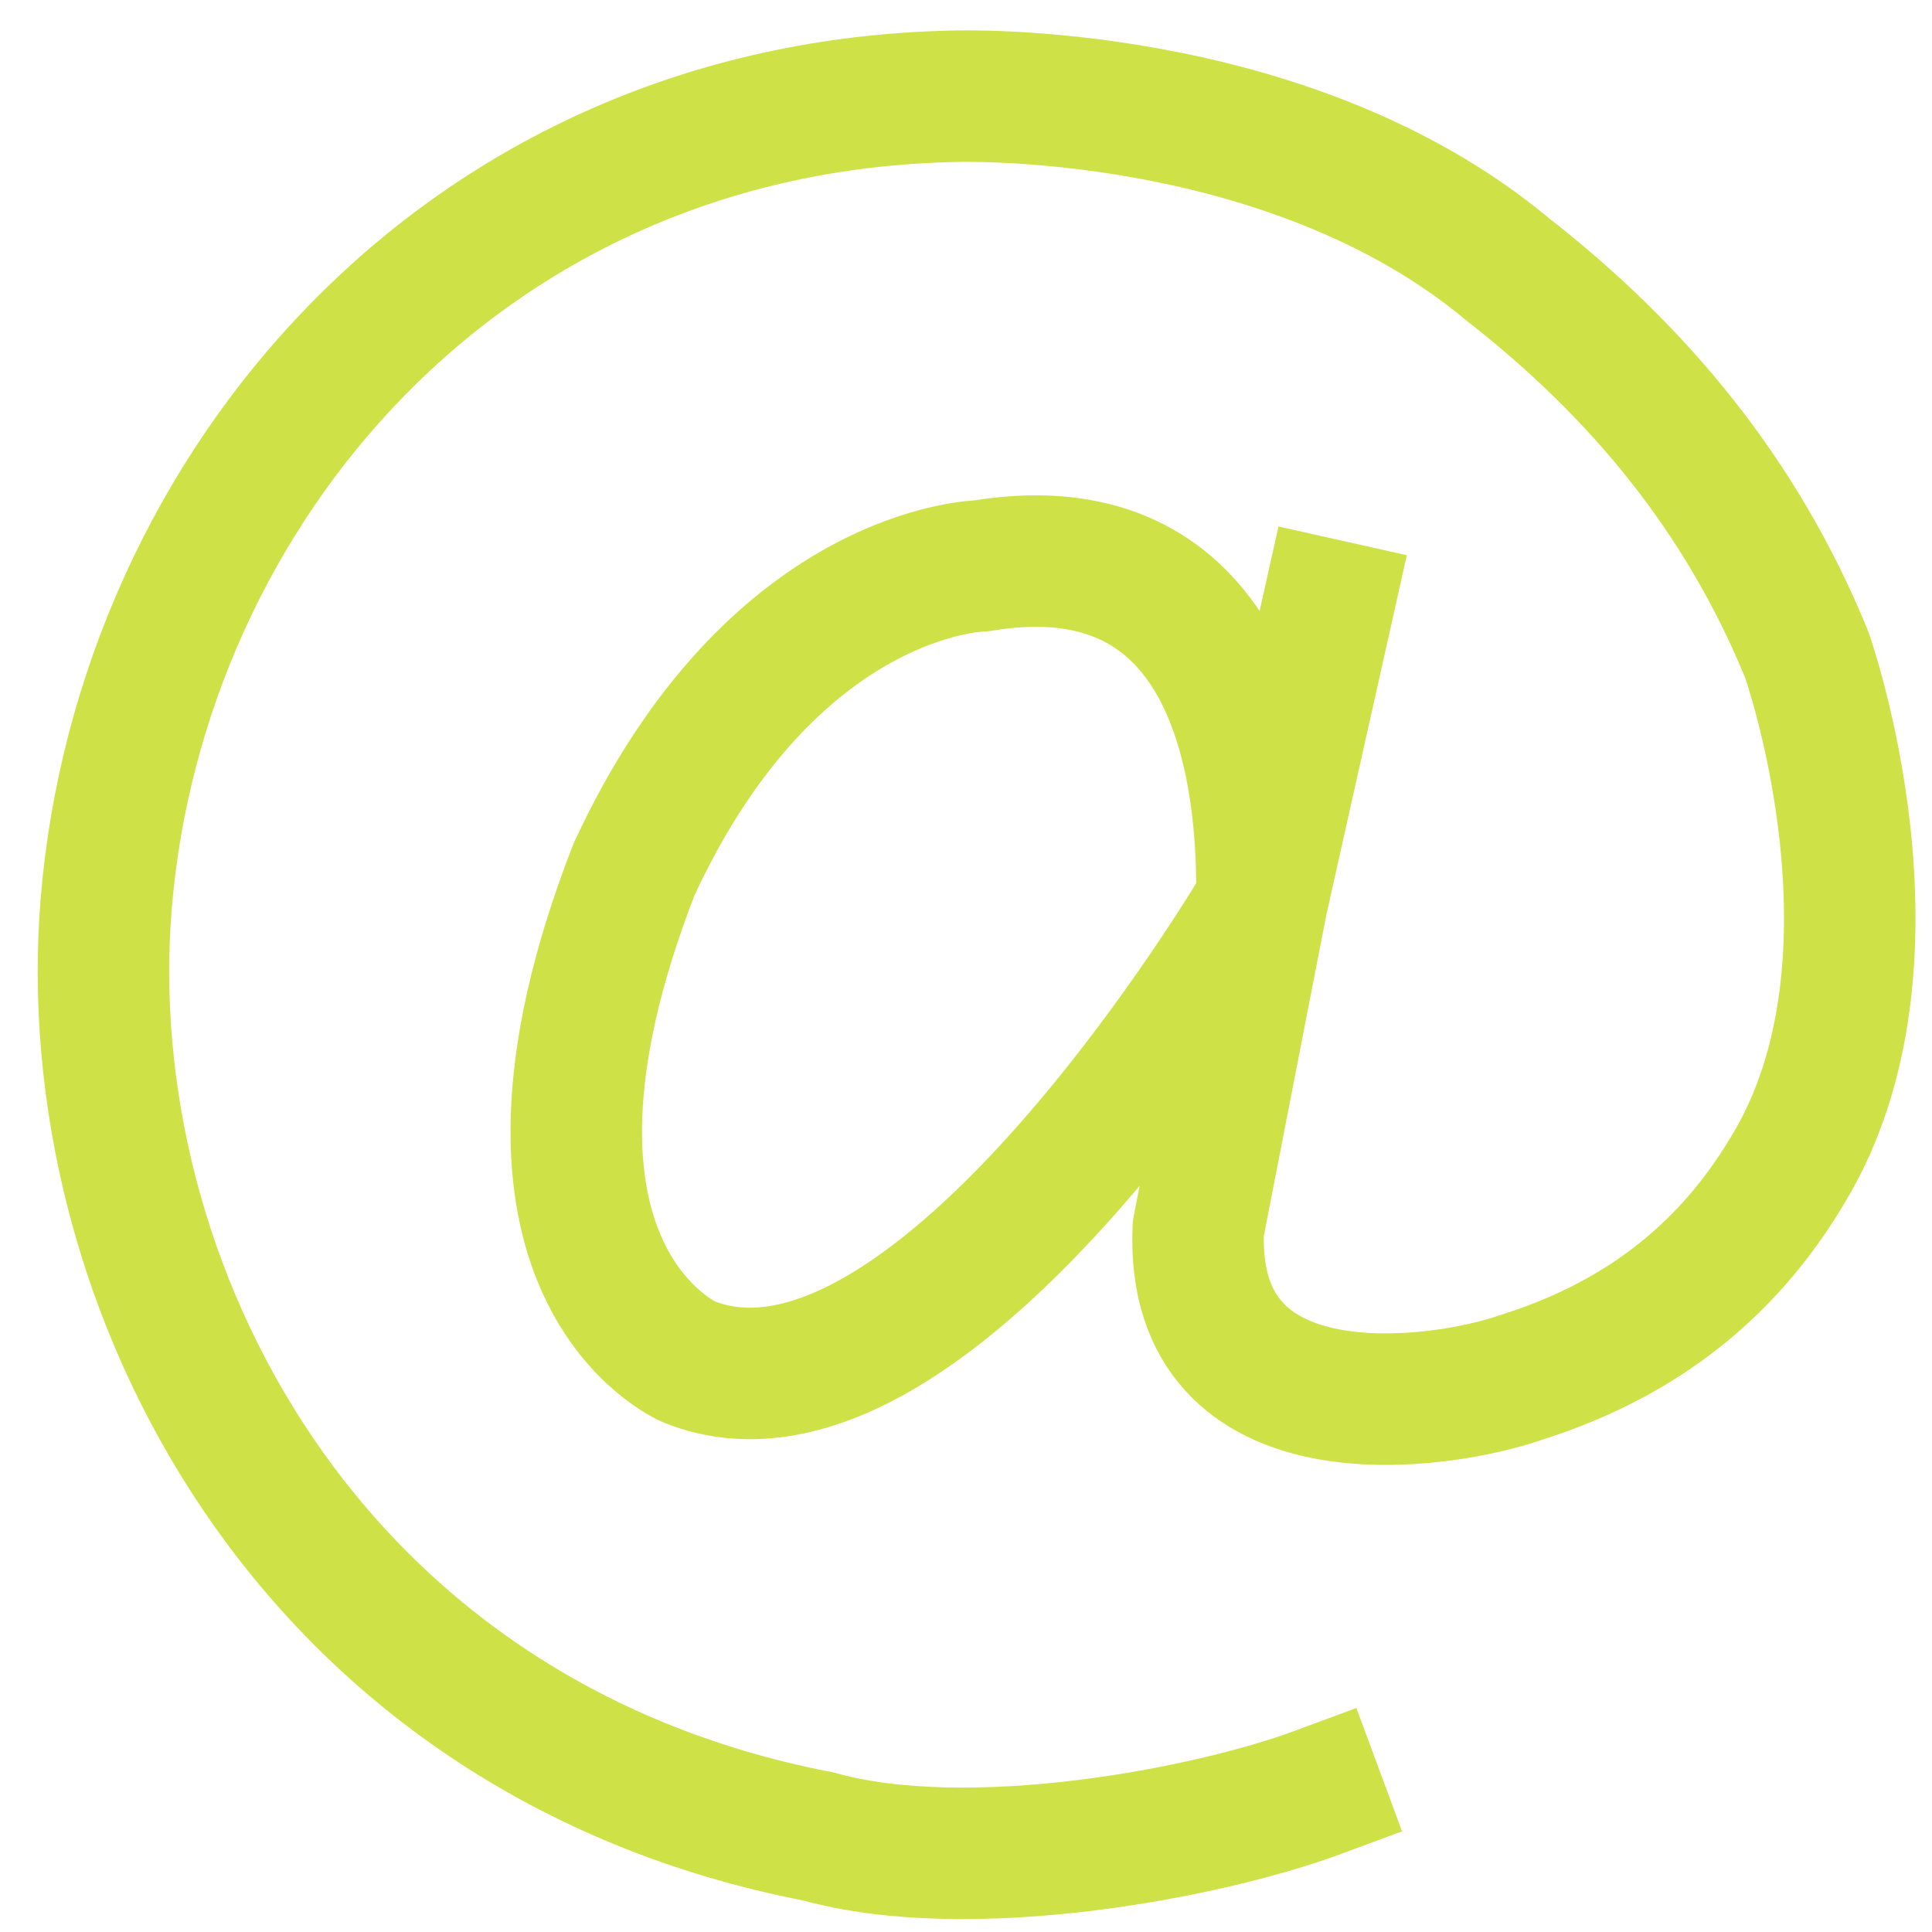 <?xml version="1.0" encoding="UTF-8" standalone="no"?>
<!-- Generator: Adobe Illustrator 18.1.1, SVG Export Plug-In . SVG Version: 6.00 Build 0)  -->

<svg
   xmlns:dc="http://purl.org/dc/elements/1.1/"
   xmlns:cc="http://creativecommons.org/ns#"
   xmlns:rdf="http://www.w3.org/1999/02/22-rdf-syntax-ns#"
   xmlns:svg="http://www.w3.org/2000/svg"
   xmlns="http://www.w3.org/2000/svg"
   xmlns:sodipodi="http://sodipodi.sourceforge.net/DTD/sodipodi-0.dtd"
   xmlns:inkscape="http://www.inkscape.org/namespaces/inkscape"
   version="1.1"
   id="Capa_1"
   x="0px"
   y="0px"
   viewBox="0 0 235.065 235.065"
   style="enable-background:new 0 0 235.065 235.065;"
   xml:space="preserve"
   sodipodi:docname="at-sign-2.svg"
   inkscape:version="0.92.2 (5c3e80d, 2017-08-06)"><defs
     id="defs41" /><sodipodi:namedview
     pagecolor="#ffffff"
     bordercolor="#666666"
     borderopacity="1"
     objecttolerance="10"
     gridtolerance="10"
     guidetolerance="10"
     inkscape:pageopacity="0"
     inkscape:pageshadow="2"
     inkscape:window-width="1920"
     inkscape:window-height="986"
     id="namedview39"
     showgrid="false"
     inkscape:zoom="2.0079552"
     inkscape:cx="131.9653"
     inkscape:cy="92.682948"
     inkscape:window-x="-11"
     inkscape:window-y="-11"
     inkscape:window-maximized="1"
     inkscape:current-layer="Capa_1" /><g
     id="g6"
     style="fill:#ba3000;fill-opacity:1"><g
       id="g4"
       style="fill:#ba3000;fill-opacity:1" /></g><g
     id="g8" /><g
     id="g10" /><g
     id="g12" /><g
     id="g14" /><g
     id="g16" /><g
     id="g18" /><g
     id="g20" /><g
     id="g22" /><g
     id="g24" /><g
     id="g26" /><g
     id="g28" /><g
     id="g30" /><g
     id="g32" /><g
     id="g34" /><g
     id="g36" /><path
     style="opacity:1;fill:none;fill-opacity:1;fill-rule:nonzero;stroke:#bad700;stroke-width:16;stroke-linecap:square;stroke-linejoin:round;stroke-miterlimit:4;stroke-dasharray:none;stroke-opacity:0.718"
     d="m 161.613,73.612 -8.074,36.086 c 0,0 -39.793,67.965 -69.726,55.992 0,0 -25.707,-10.917 -6.691,-59.866 16.903,-36.624 42.258,-36.976 42.258,-36.976 25.723,-4.289 34.486,15.722 34.159,40.85 l -7.747,39.793 c -1.089,26.038 29.51,21.515 39.26,18.106 11.264,-3.553 23.619,-10.394 32.423,-25.184 15.555,-25.451 2.355,-62.744 2.355,-62.744 C 211.935,60.316 199.393,45.234 183.457,32.784 156.402,10.185 115.989,11.715 115.989,11.715 56.059,12.99 17.109,59.773 12.931,109.831 c -3.846,46.079 24.347,101.604 86.658,113.613 18.324,5.122 47.27,-0.373 60.716,-5.353"
     id="path850"
     inkscape:connector-curvature="0"
     sodipodi:nodetypes="ccccccccccccscc" /></svg>